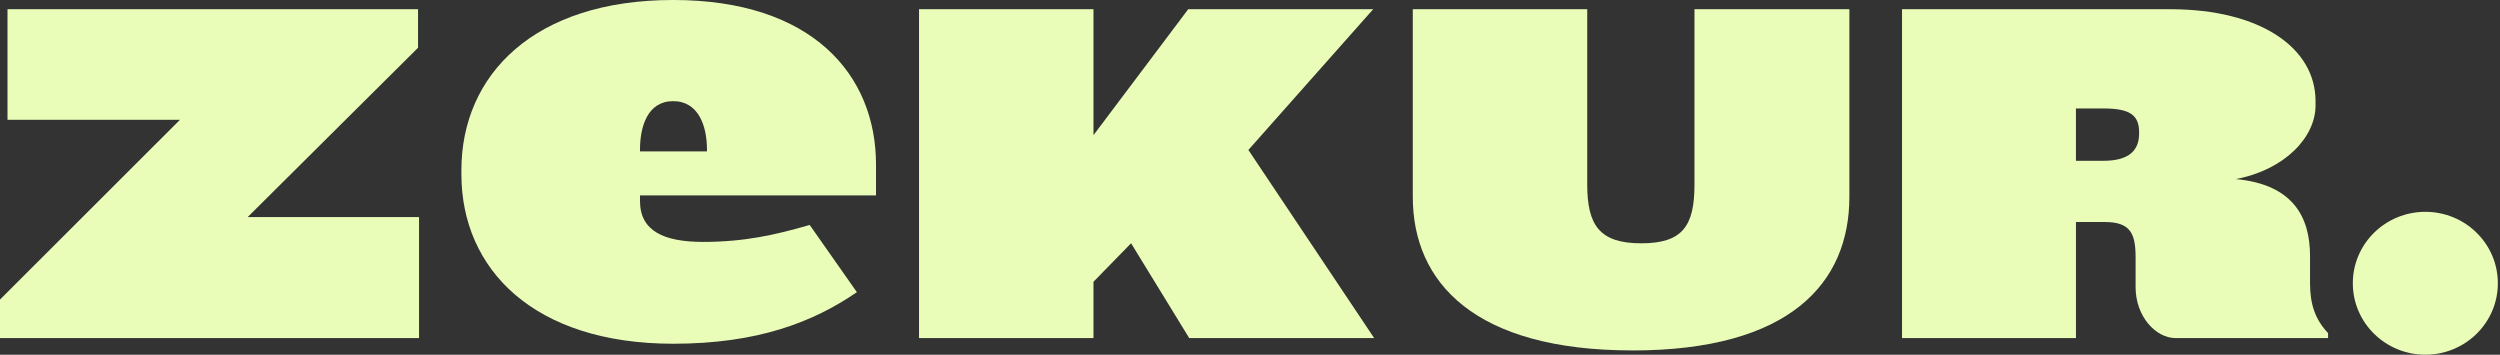 <svg width="148" height="21" viewBox="0 0 148 21" fill="none" xmlns="http://www.w3.org/2000/svg">
<rect x="0" y="0" width="148" height="21" fill="#333333" stroke="none"/>
<g clip-path="url(#clip0_462_3910)">
<path d="M14.659 12.852H24.807V20.015H0V17.734L10.654 7.092H0.444V0.546H24.748V2.827L14.659 12.854V12.852Z" fill="#E9FDB8"/>
<path d="M39.852 20.349C31.621 20.349 27.314 15.959 27.314 10.304V10.081C27.314 4.425 31.619 -0.001 39.852 -0.001C48.086 -0.001 51.86 4.425 51.86 9.746V11.569H37.888V11.903C37.888 13.688 39.322 14.321 41.626 14.321C44.042 14.321 45.892 13.912 47.933 13.316L50.727 17.297C48.122 19.082 44.836 20.349 39.852 20.349ZM41.853 8.854C41.853 7.476 41.363 5.988 39.852 5.988C38.342 5.988 37.888 7.476 37.888 8.854V8.964H41.853V8.854Z" fill="#E9FDB8"/>
<path d="M70.402 20.015L66.96 14.401L64.734 16.681V20.015H54.406V0.546H64.734V8.001L70.343 0.546H81.292L73.904 8.877L81.351 20.015H70.402Z" fill="#E9FDB8"/>
<path d="M96.634 20.745C87.316 20.745 83.637 16.74 83.637 11.654V0.546H93.964V10.925C93.964 13.35 94.706 14.404 97.168 14.404C99.63 14.404 100.313 13.352 100.313 10.925V0.546H109.483V11.656C109.483 16.742 105.982 20.747 96.634 20.747V20.745Z" fill="#E9FDB8"/>
<path d="M128.801 20.015C127.615 20.015 126.427 18.728 126.427 17.003V15.22C126.427 13.846 126.129 13.144 124.617 13.144H122.897V20.013H112.6V0.546H128.475C133.846 0.546 137.08 2.855 137.08 5.983V6.246C137.08 8.118 135.271 10.047 132.362 10.602C135.805 10.923 136.754 12.911 136.754 15.162V16.77C136.754 17.999 137.052 18.904 137.822 19.721V20.015H128.801ZM126.635 7.825C126.635 6.801 126.07 6.421 124.527 6.421H122.895V9.519H124.527C126.07 9.519 126.635 8.877 126.635 7.911V7.823V7.825Z" fill="#E9FDB8"/>
<path d="M143.58 20.998C145.951 20.998 147.873 19.105 147.873 16.769C147.873 14.433 145.951 12.54 143.58 12.54C141.209 12.54 139.287 14.433 139.287 16.769C139.287 19.105 141.209 20.998 143.58 20.998Z" fill="#E9FDB8"/>
</g>
<defs>
<clipPath id="clip0_462_3910">
<rect width="147.875" height="21" fill="white"/>
</clipPath>
</defs>
</svg>
